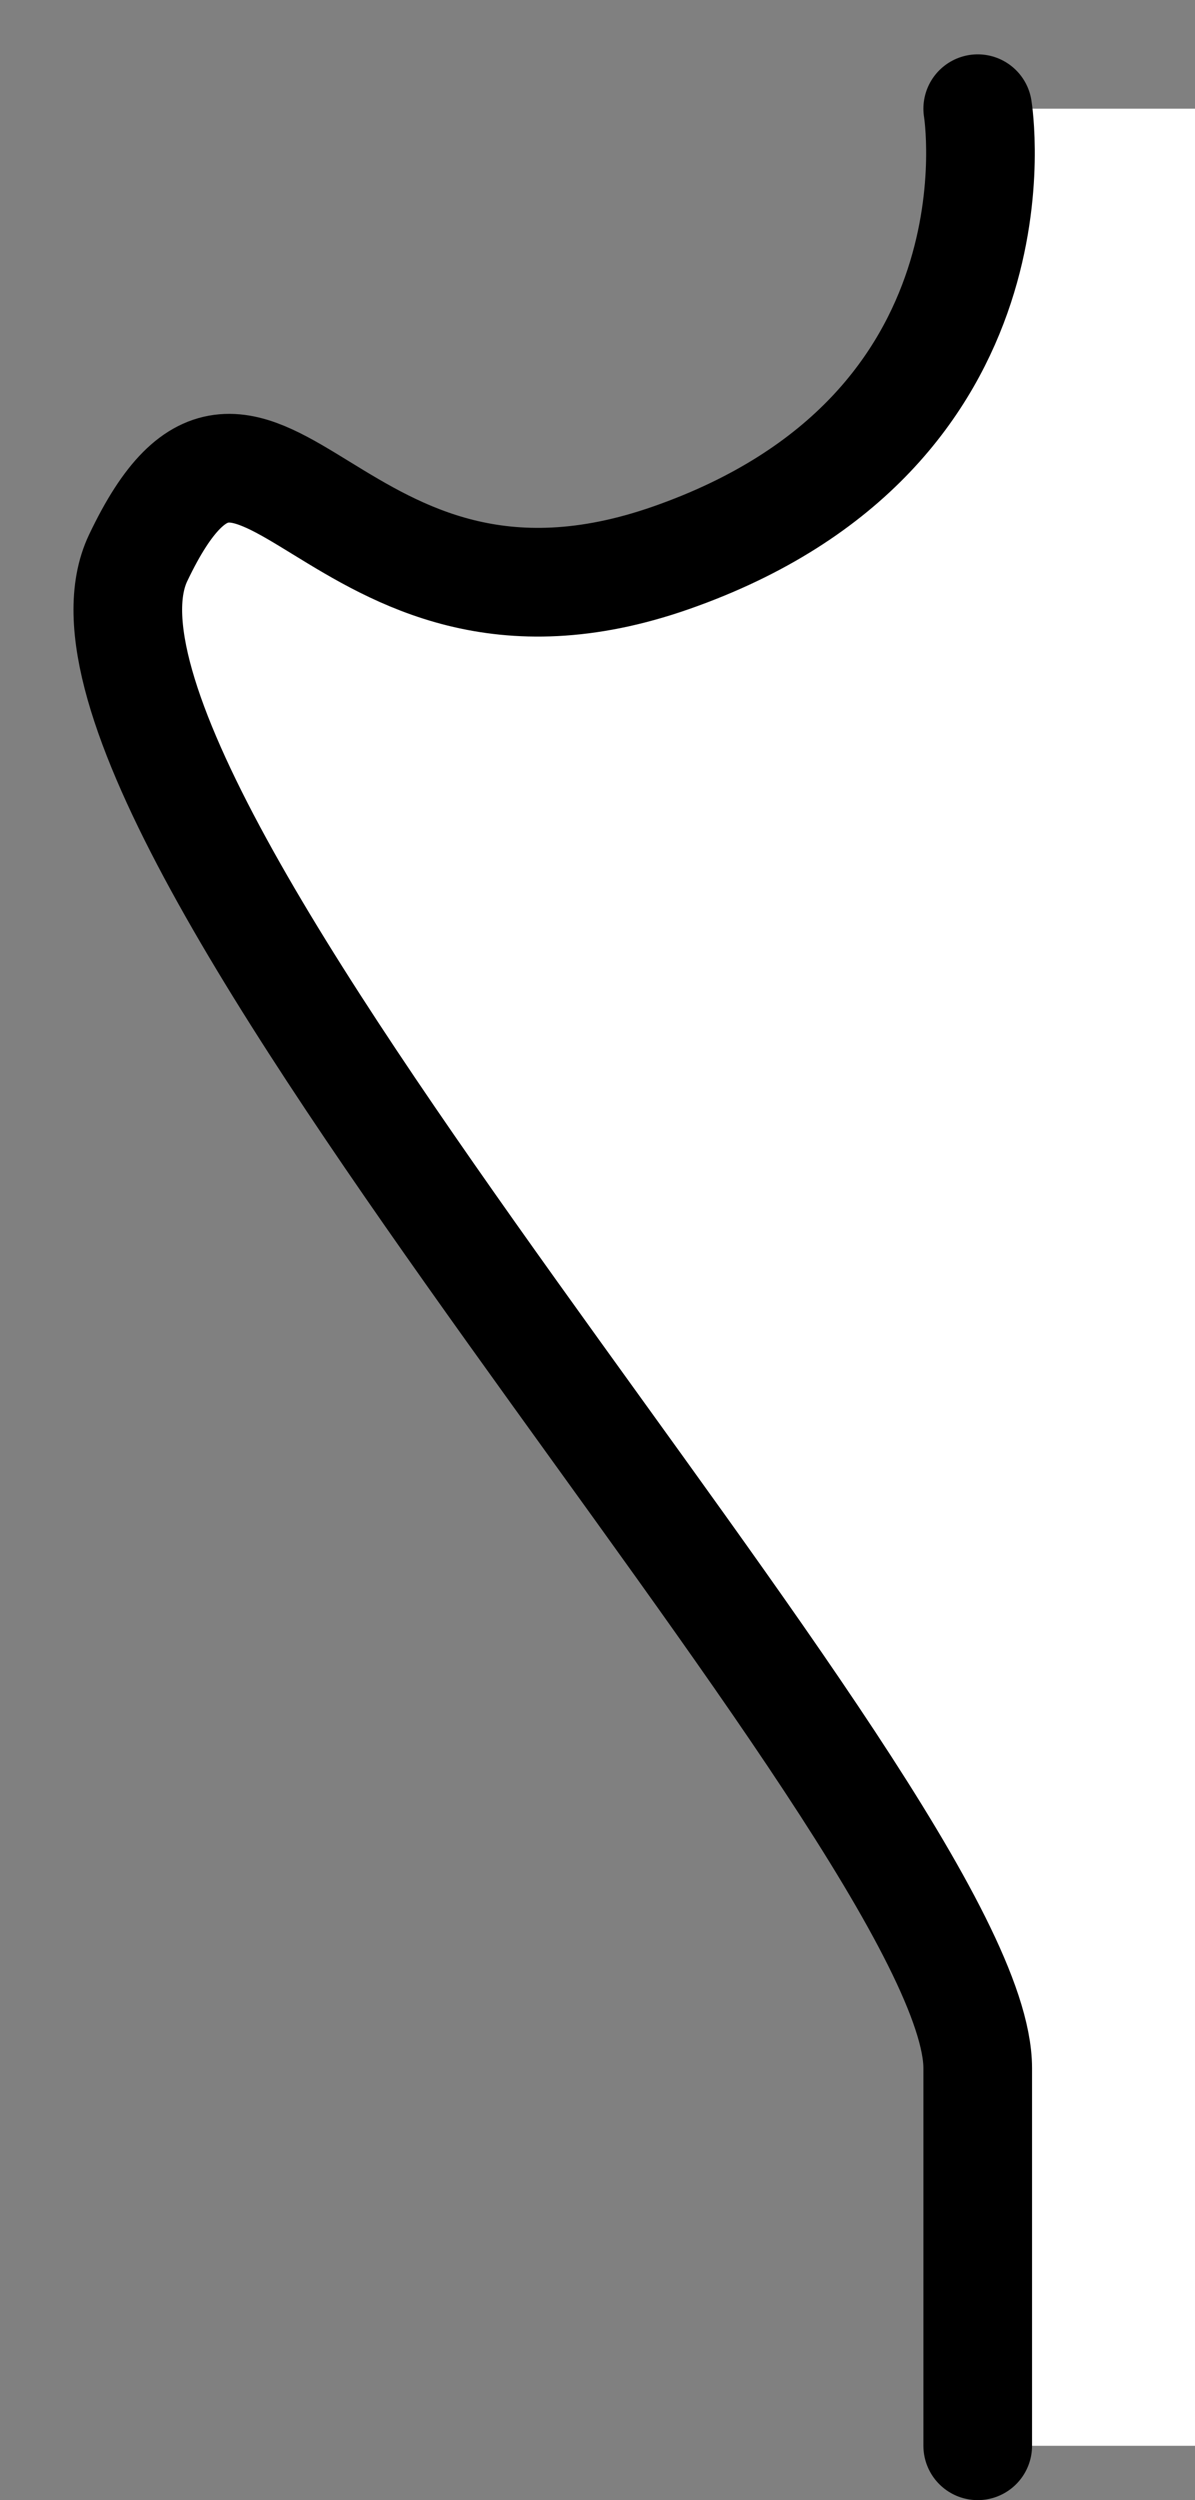 <svg width="11" height="23" viewBox="0 0 11 23" fill="none" xmlns="http://www.w3.org/2000/svg">
<rect x="0" y="0" width="11" height="23" fill="#808080" stroke="none"/>
<path d="M11 1H9L8 4L4.5 5.5L2.5 4.5L1.5 4.809L1 6L2 8L5.5 13L9 19V22.5H11V1Z" fill="white"/>
<path d="M9 1C9 1 9.488 3.974 6.176 5.132C3.035 6.23 2.375 2.816 1.272 5.132C0.168 7.447 8.999 16.71 9 19.026C9 19.516 9 22.5 9 22.5" stroke="black" stroke-linecap="round"/>
</svg>
